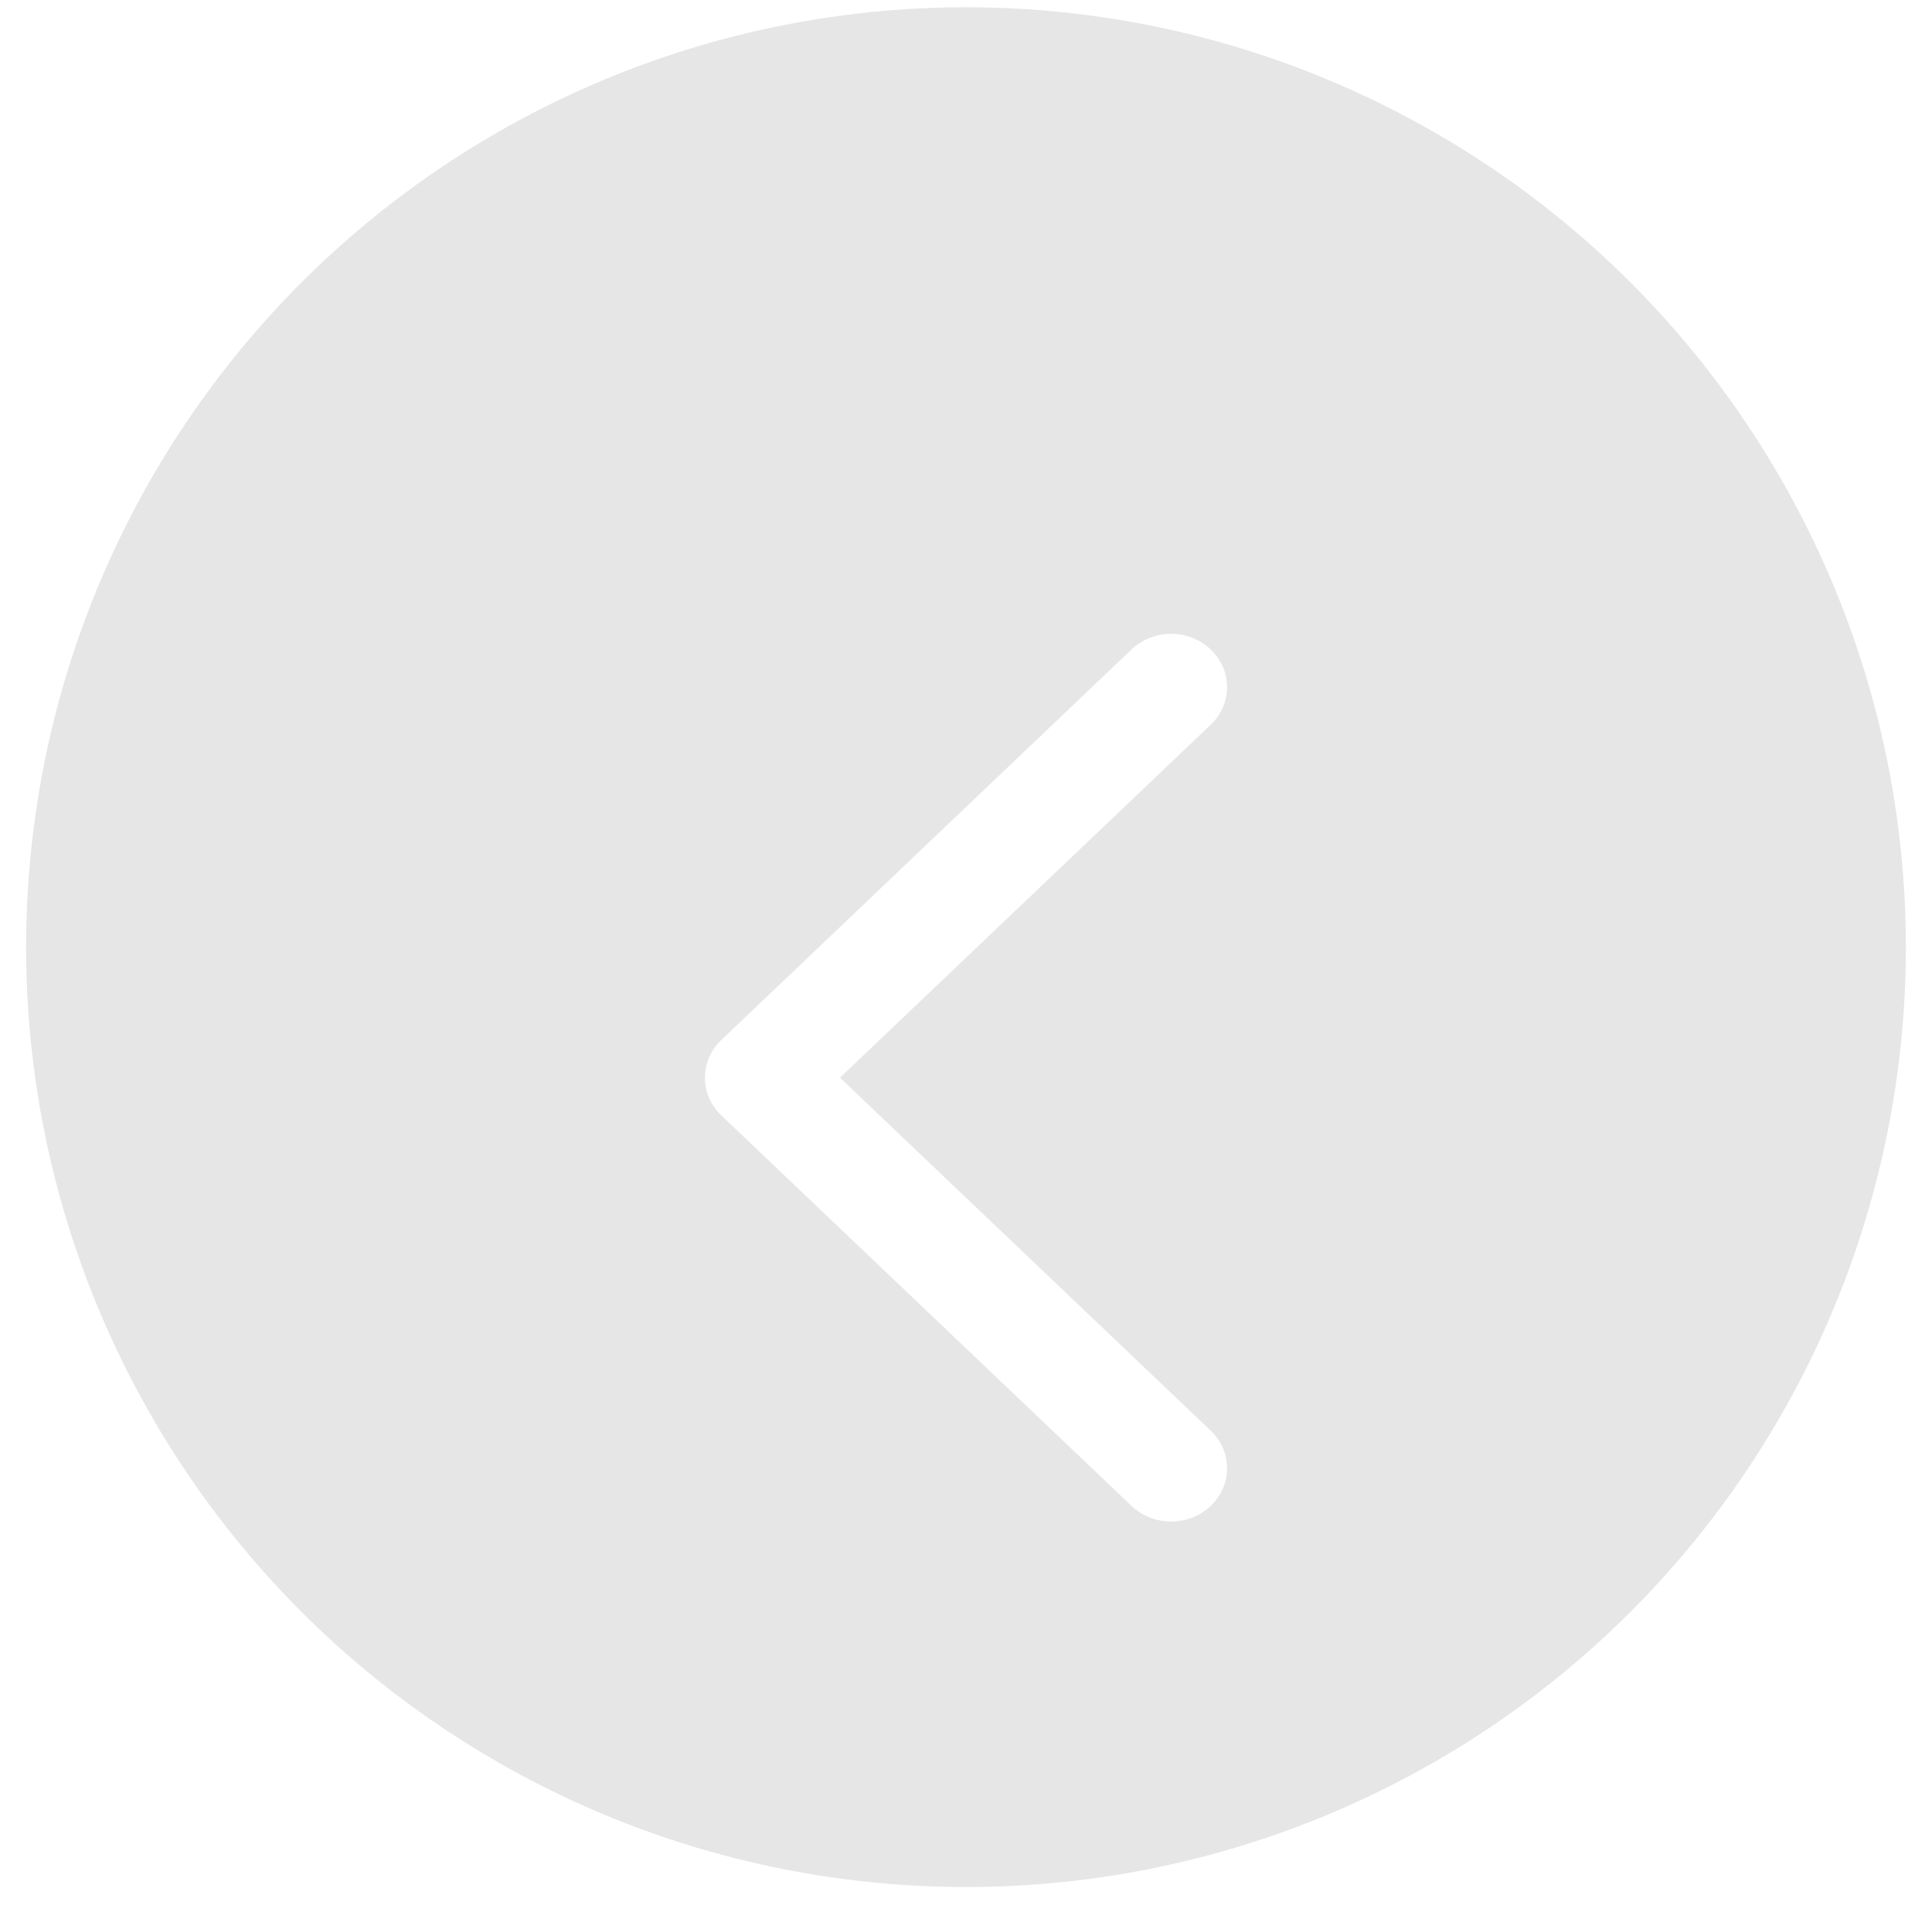 <?xml version="1.0" encoding="UTF-8"?>
<svg
    height="32"
    width="32"
    viewBox="0 0 36 37"
    version="1.1"
    xmlns="http://www.w3.org/2000/svg"
    xmlns:xlink="http://www.w3.org/1999/xlink"
  >
    <title>编组 9@2x</title>
    <defs>
      <filter
        x="-35.0%"
        y="-25.0%"
        width="170.0%"
        height="170.0%"
        filterUnits="objectBoundingBox"
        id="filter-1"
      >
        <feOffset dx="0" dy="2" in="SourceAlpha" result="shadowOffsetOuter1"></feOffset>
        <feGaussianBlur
          stdDeviation="2"
          in="shadowOffsetOuter1"
          result="shadowBlurOuter1"
        ></feGaussianBlur>
        <feColorMatrix
          values="0 0 0 0 0   0 0 0 0 0   0 0 0 0 0  0 0 0 0.2 0"
          type="matrix"
          in="shadowBlurOuter1"
          result="shadowMatrixOuter1"
        ></feColorMatrix>
        <feMerge>
          <feMergeNode in="shadowMatrixOuter1"></feMergeNode>
          <feMergeNode in="SourceGraphic"></feMergeNode>
        </feMerge>
      </filter>
    </defs>
    <g id="-----首页" stroke="none" stroke-width="1" fill="none" fill-rule="evenodd">
      <g id="商品详情" transform="translate(-15, -53)">
        <g id="编组-9" transform="translate(15, 53.139)">
          <circle id="椭圆形" fill="#000000" opacity="0.1" cx="18" cy="18" r="18"></circle>
          <g
            id="3.1-返回1"
            filter="url(#filter-1)"
            transform="translate(8, 8)"
            fill="#FFFFFF"
            fill-rule="nonzero"
          >
            <rect id="矩形" opacity="0" x="0" y="0" width="20" height="20"></rect>
            <path
              d="M7.586,10.5 L14.686,3.741 C15.105,3.342 15.105,2.697 14.686,2.299 C14.268,1.9 13.589,1.9 13.17,2.299 L5.313,9.779 C4.896,10.178 4.896,10.824 5.313,11.221 L13.17,18.701 C13.38,18.9 13.655,19 13.929,19 C14.203,19 14.478,18.9 14.686,18.701 C15.105,18.302 15.105,17.657 14.686,17.259 L7.586,10.5"
              id="路径"
            ></path>
          </g>
        </g>
      </g>
    </g>
  </svg>
